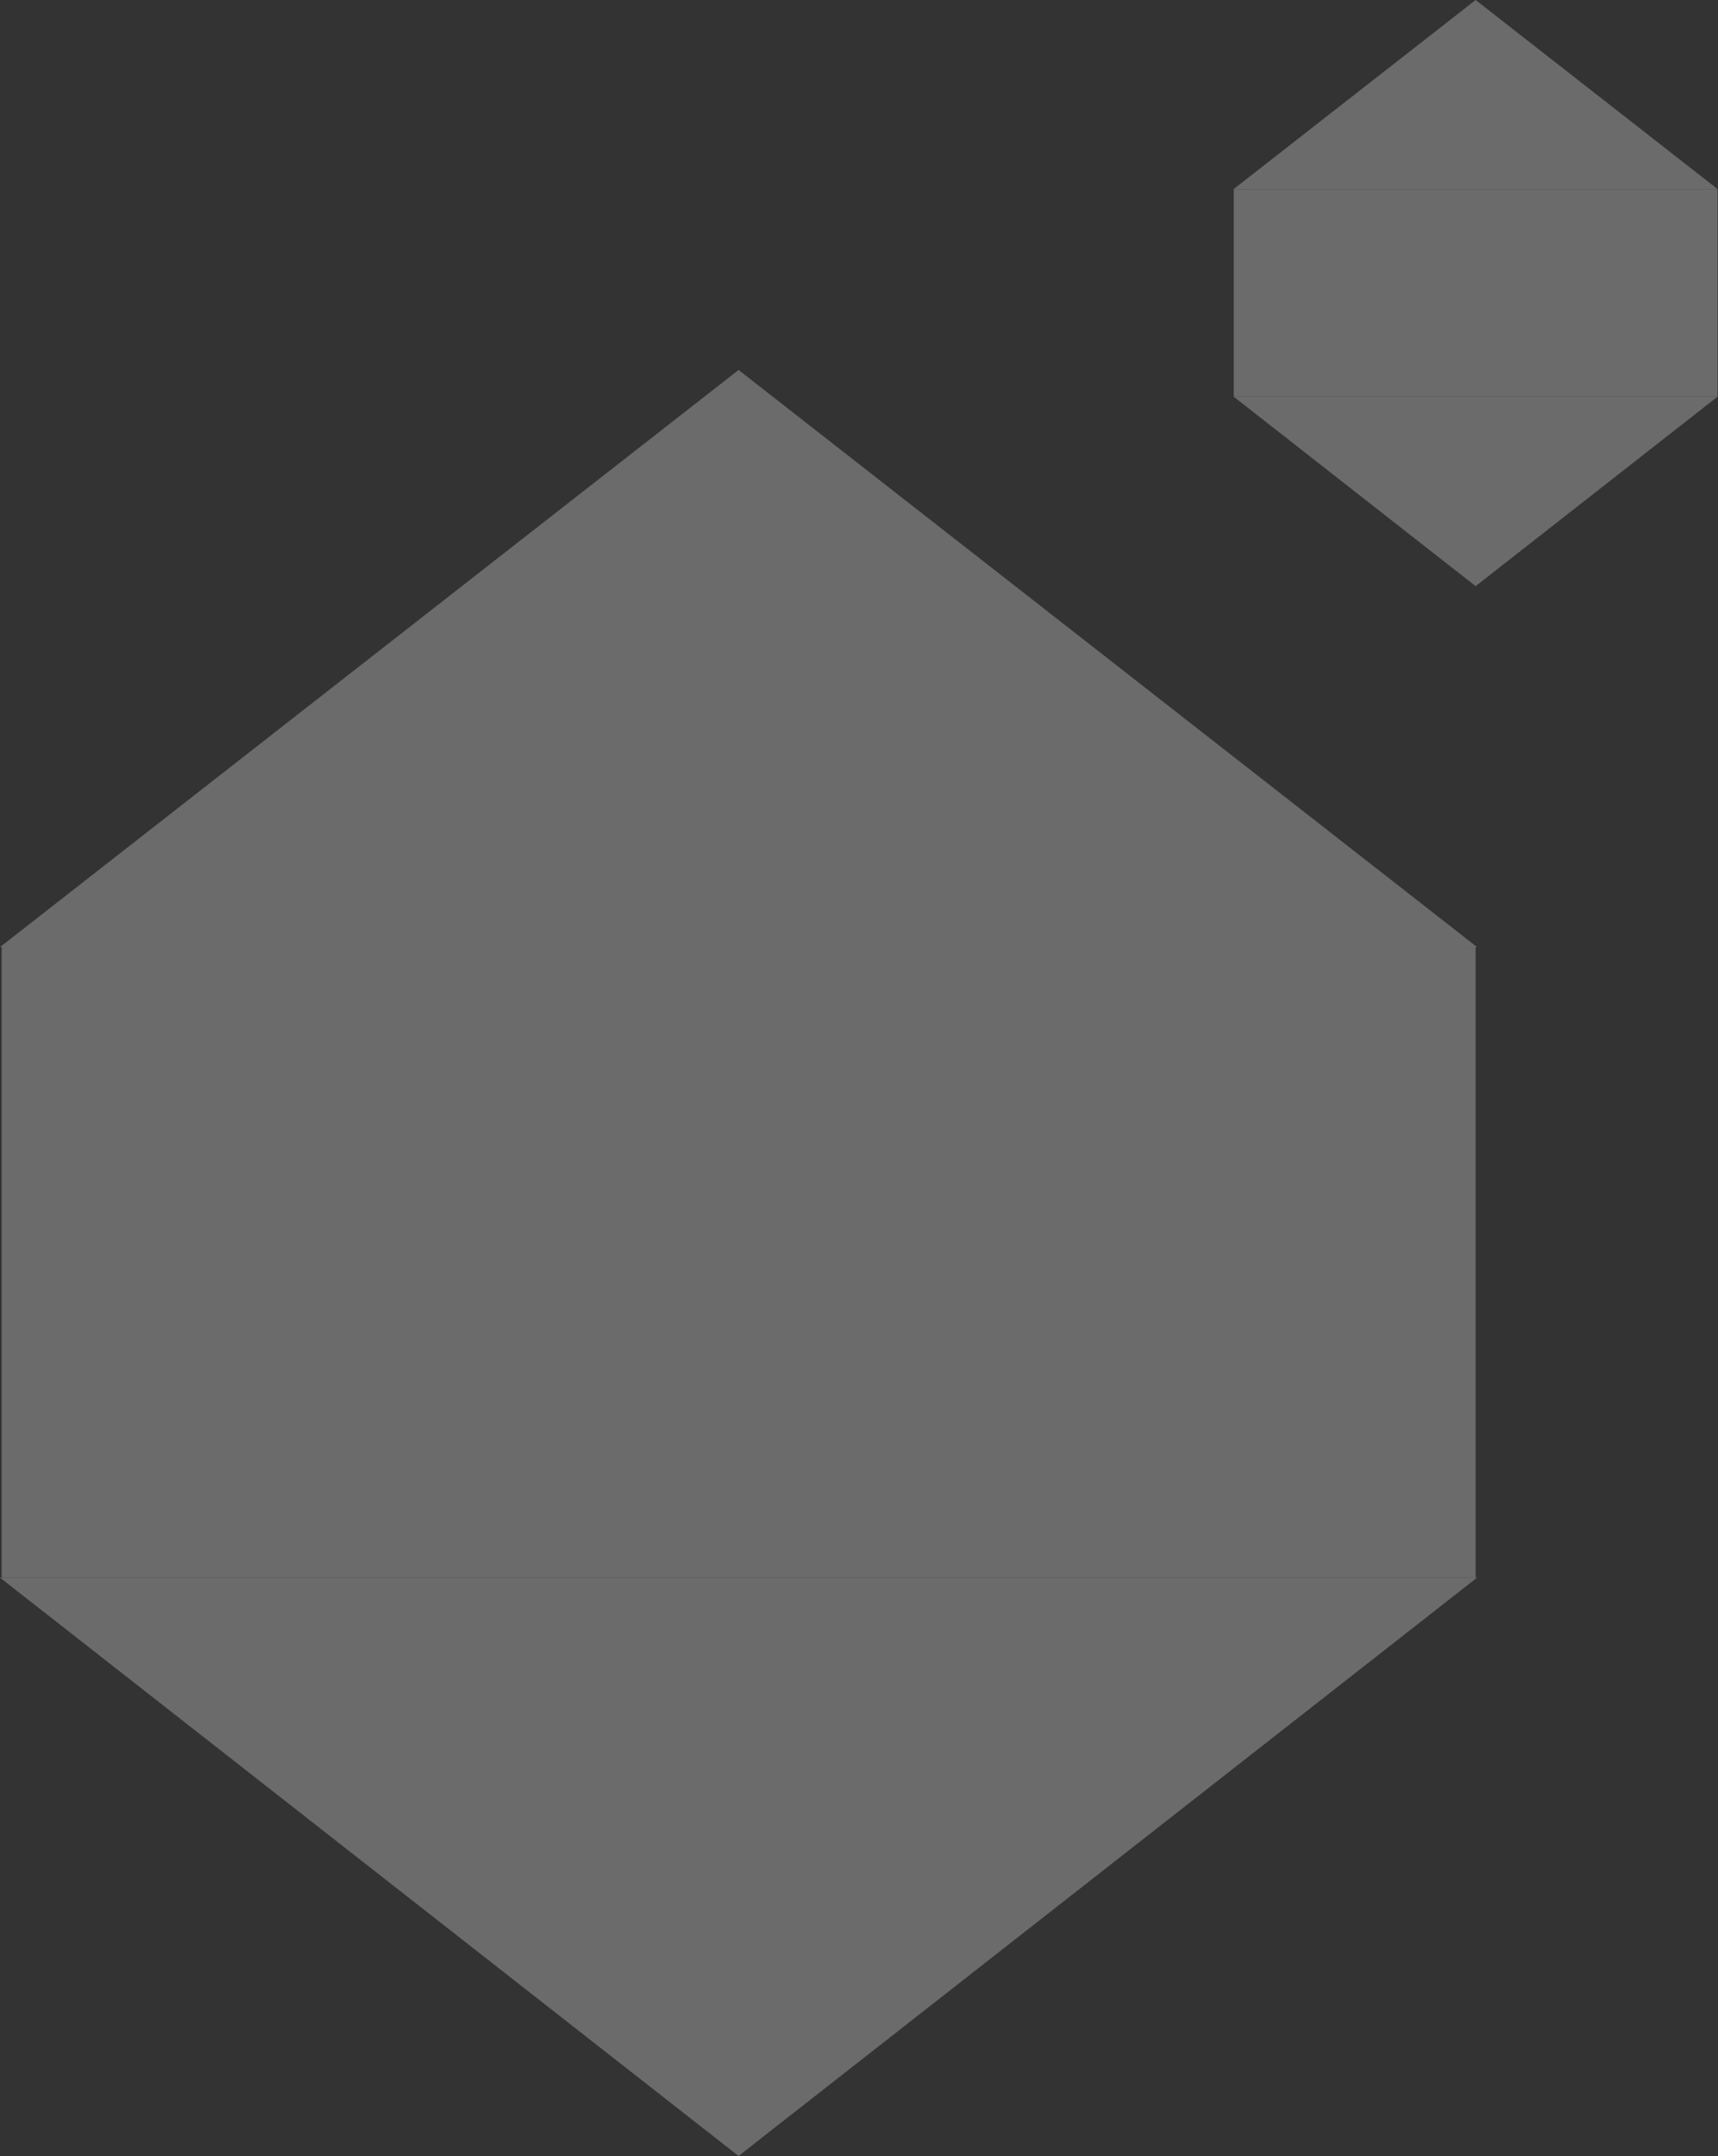 <?xml version="1.0" encoding="utf-8"?>
<!-- Generator: Adobe Illustrator 17.0.2, SVG Export Plug-In . SVG Version: 6.00 Build 0)  -->
<!DOCTYPE svg PUBLIC "-//W3C//DTD SVG 1.1//EN" "http://www.w3.org/Graphics/SVG/1.1/DTD/svg11.dtd">
<svg version="1.1" id="Layer_1" xmlns="http://www.w3.org/2000/svg" xmlns:xlink="http://www.w3.org/1999/xlink" x="0px" y="0px"
	 width="395.125px" height="495.798px" viewBox="0 0 395.125 495.798" enable-background="new 0 0 395.125 495.798"
	 xml:space="preserve">
<rect x="0" y="0" width="395.125" height="495.798" fill="#333333" stroke="none"/>
<g opacity="0.3">
	<rect x="0.38" y="217.798" fill="#F0EFEF" width="339" height="145"/>
	<polygon fill="#F0EFEF" points="169.86,85.077 254.79,151.437 339.721,217.798 169.86,217.798 0,217.798 84.93,151.437 	"/>
	<polygon fill="#F0EFEF" points="169.86,495.798 84.93,429.298 0,362.798 169.86,362.798 339.721,362.798 254.79,429.298 	"/>
</g>
<g opacity="0.3">
	<rect x="283.76" y="43.556" fill="#F0EFEF" width="111.253" height="47.586"/>
	<polygon fill="#F0EFEF" points="339.38,0 367.253,21.778 395.125,43.556 339.38,43.556 283.635,43.556 311.508,21.778 	"/>
	<polygon fill="#F0EFEF" points="339.38,134.791 311.508,112.967 283.635,91.143 339.38,91.143 395.125,91.143 367.253,112.967 	"/>
</g>
</svg>
